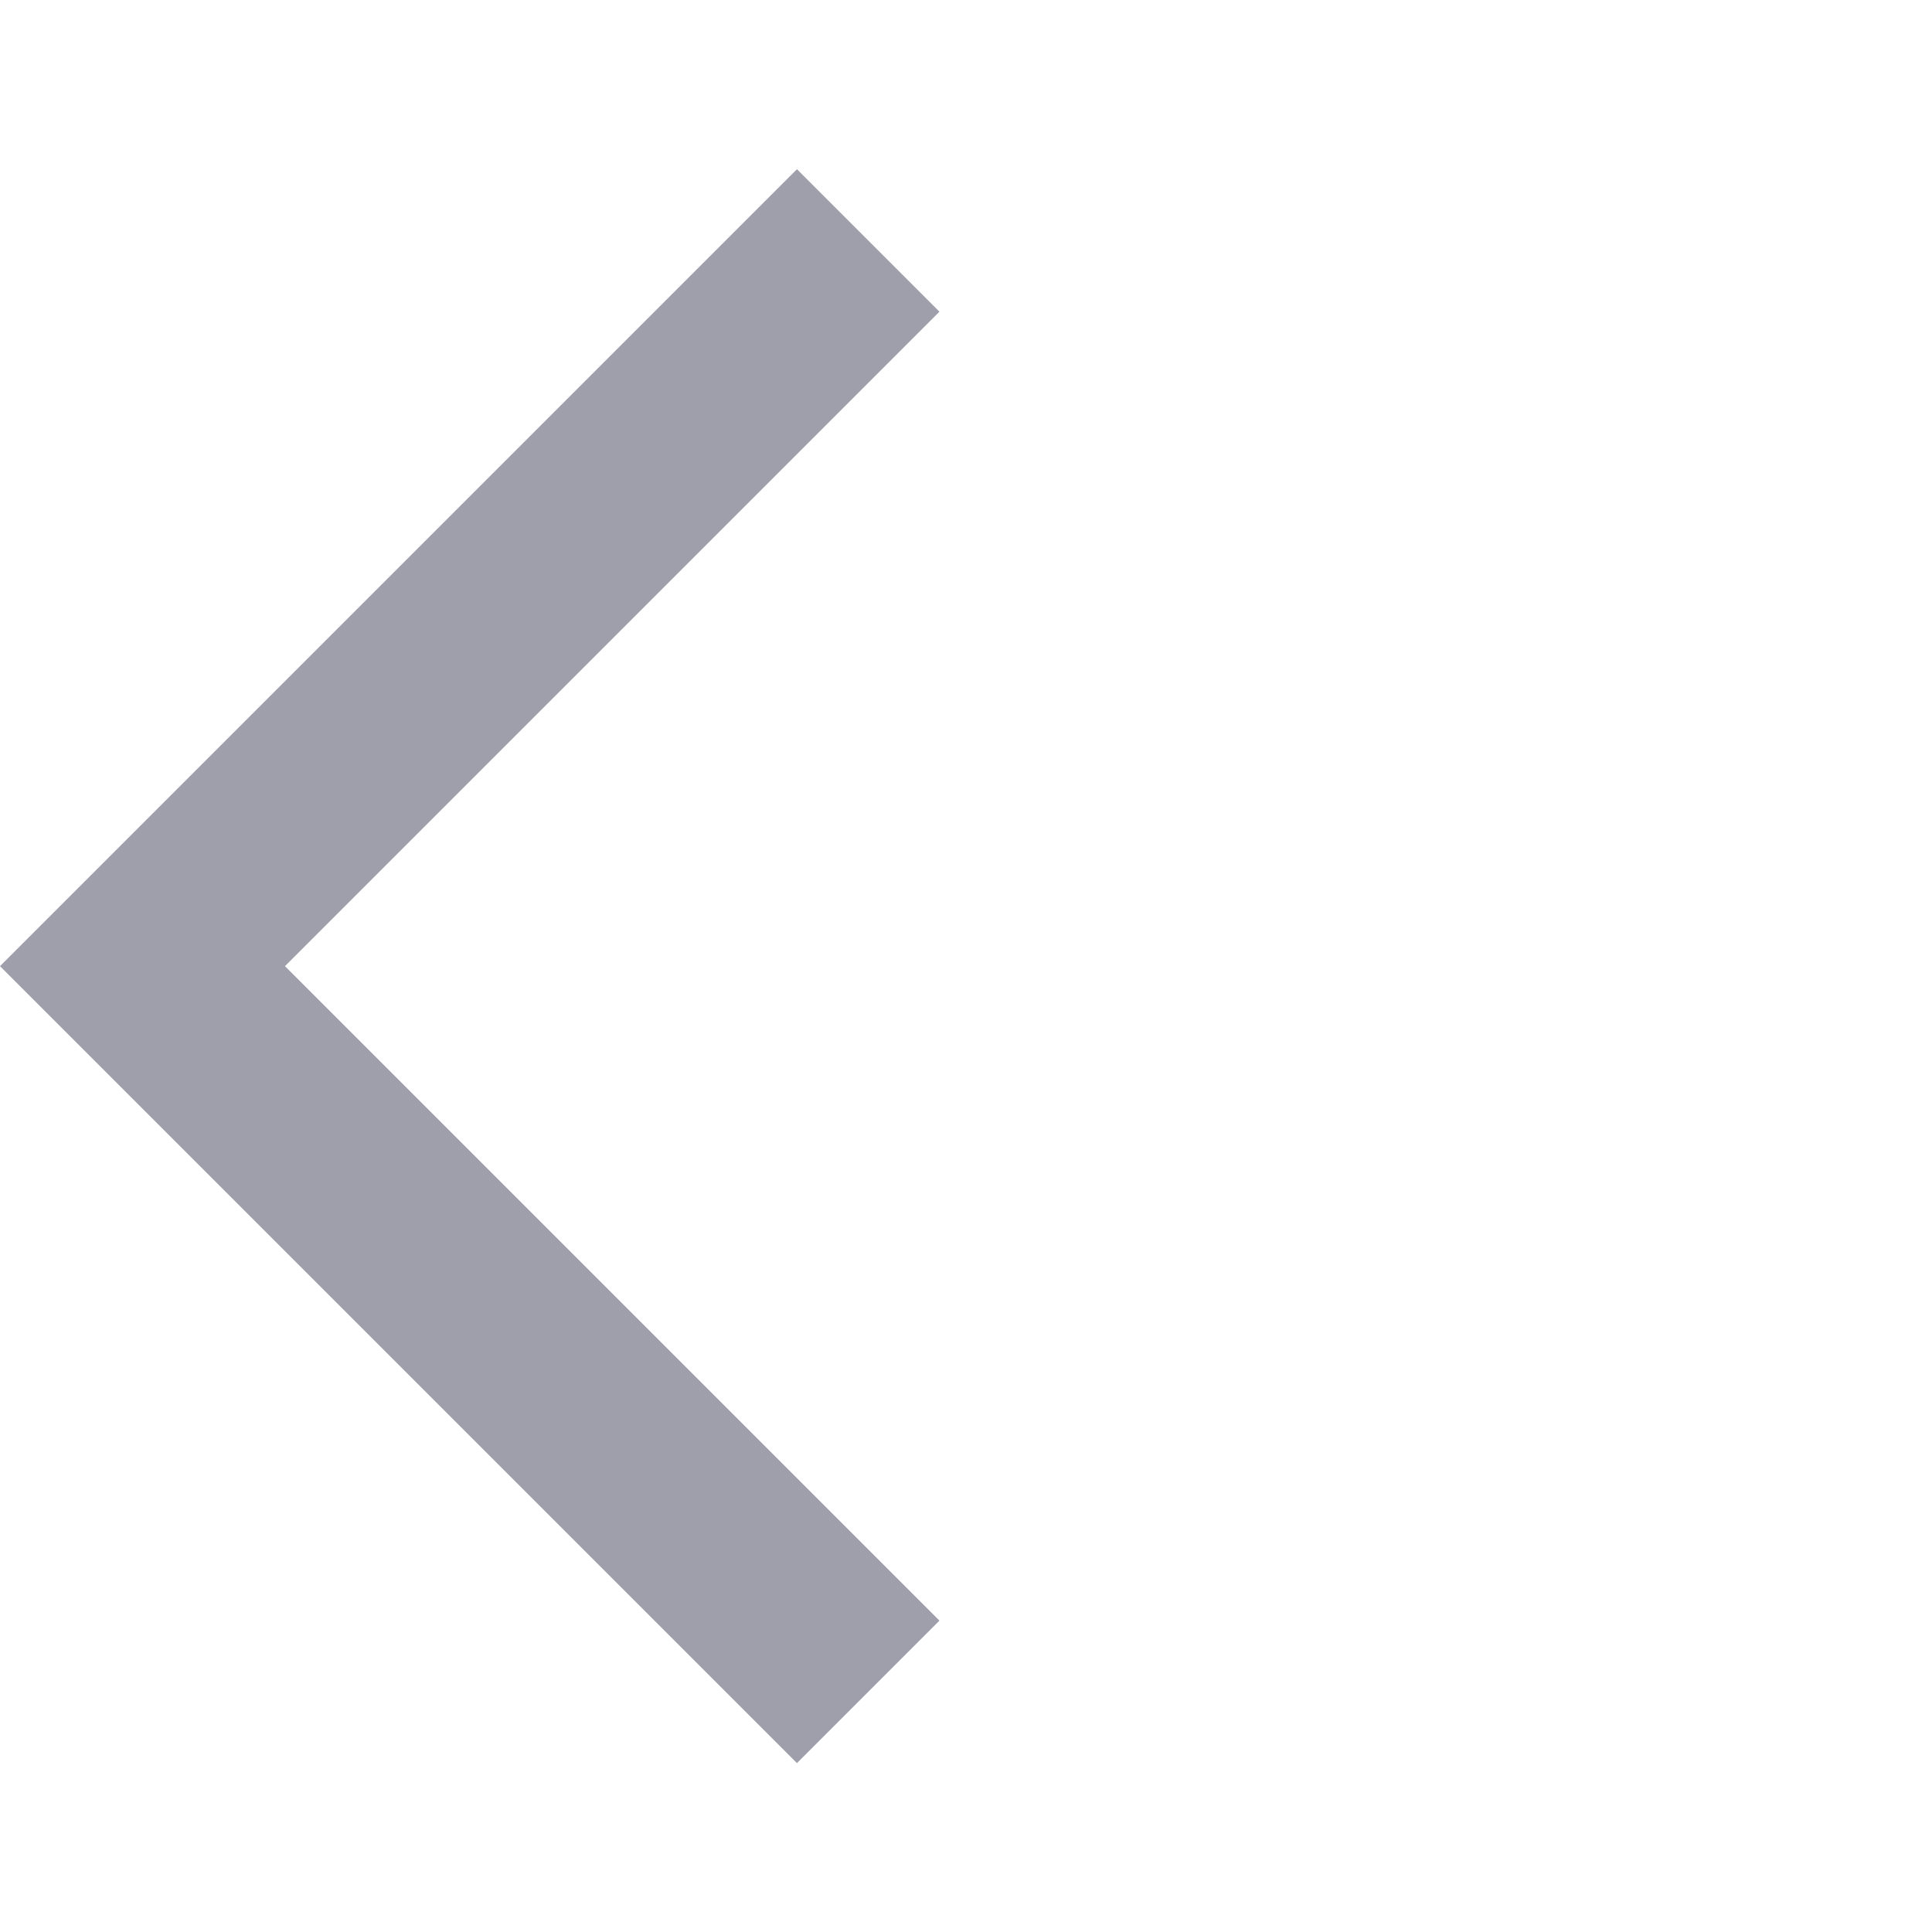 <svg width="24" height="24" viewBox="0 0 24 24" fill="none" xmlns="http://www.w3.org/2000/svg">
<path d="M11.67 3.872L9.9 2.102L0 12.002L9.9 21.902L11.67 20.132L3.54 12.002L11.67 3.872Z" fill="#4C4E64" fill-opacity="0.54"/>
</svg>
